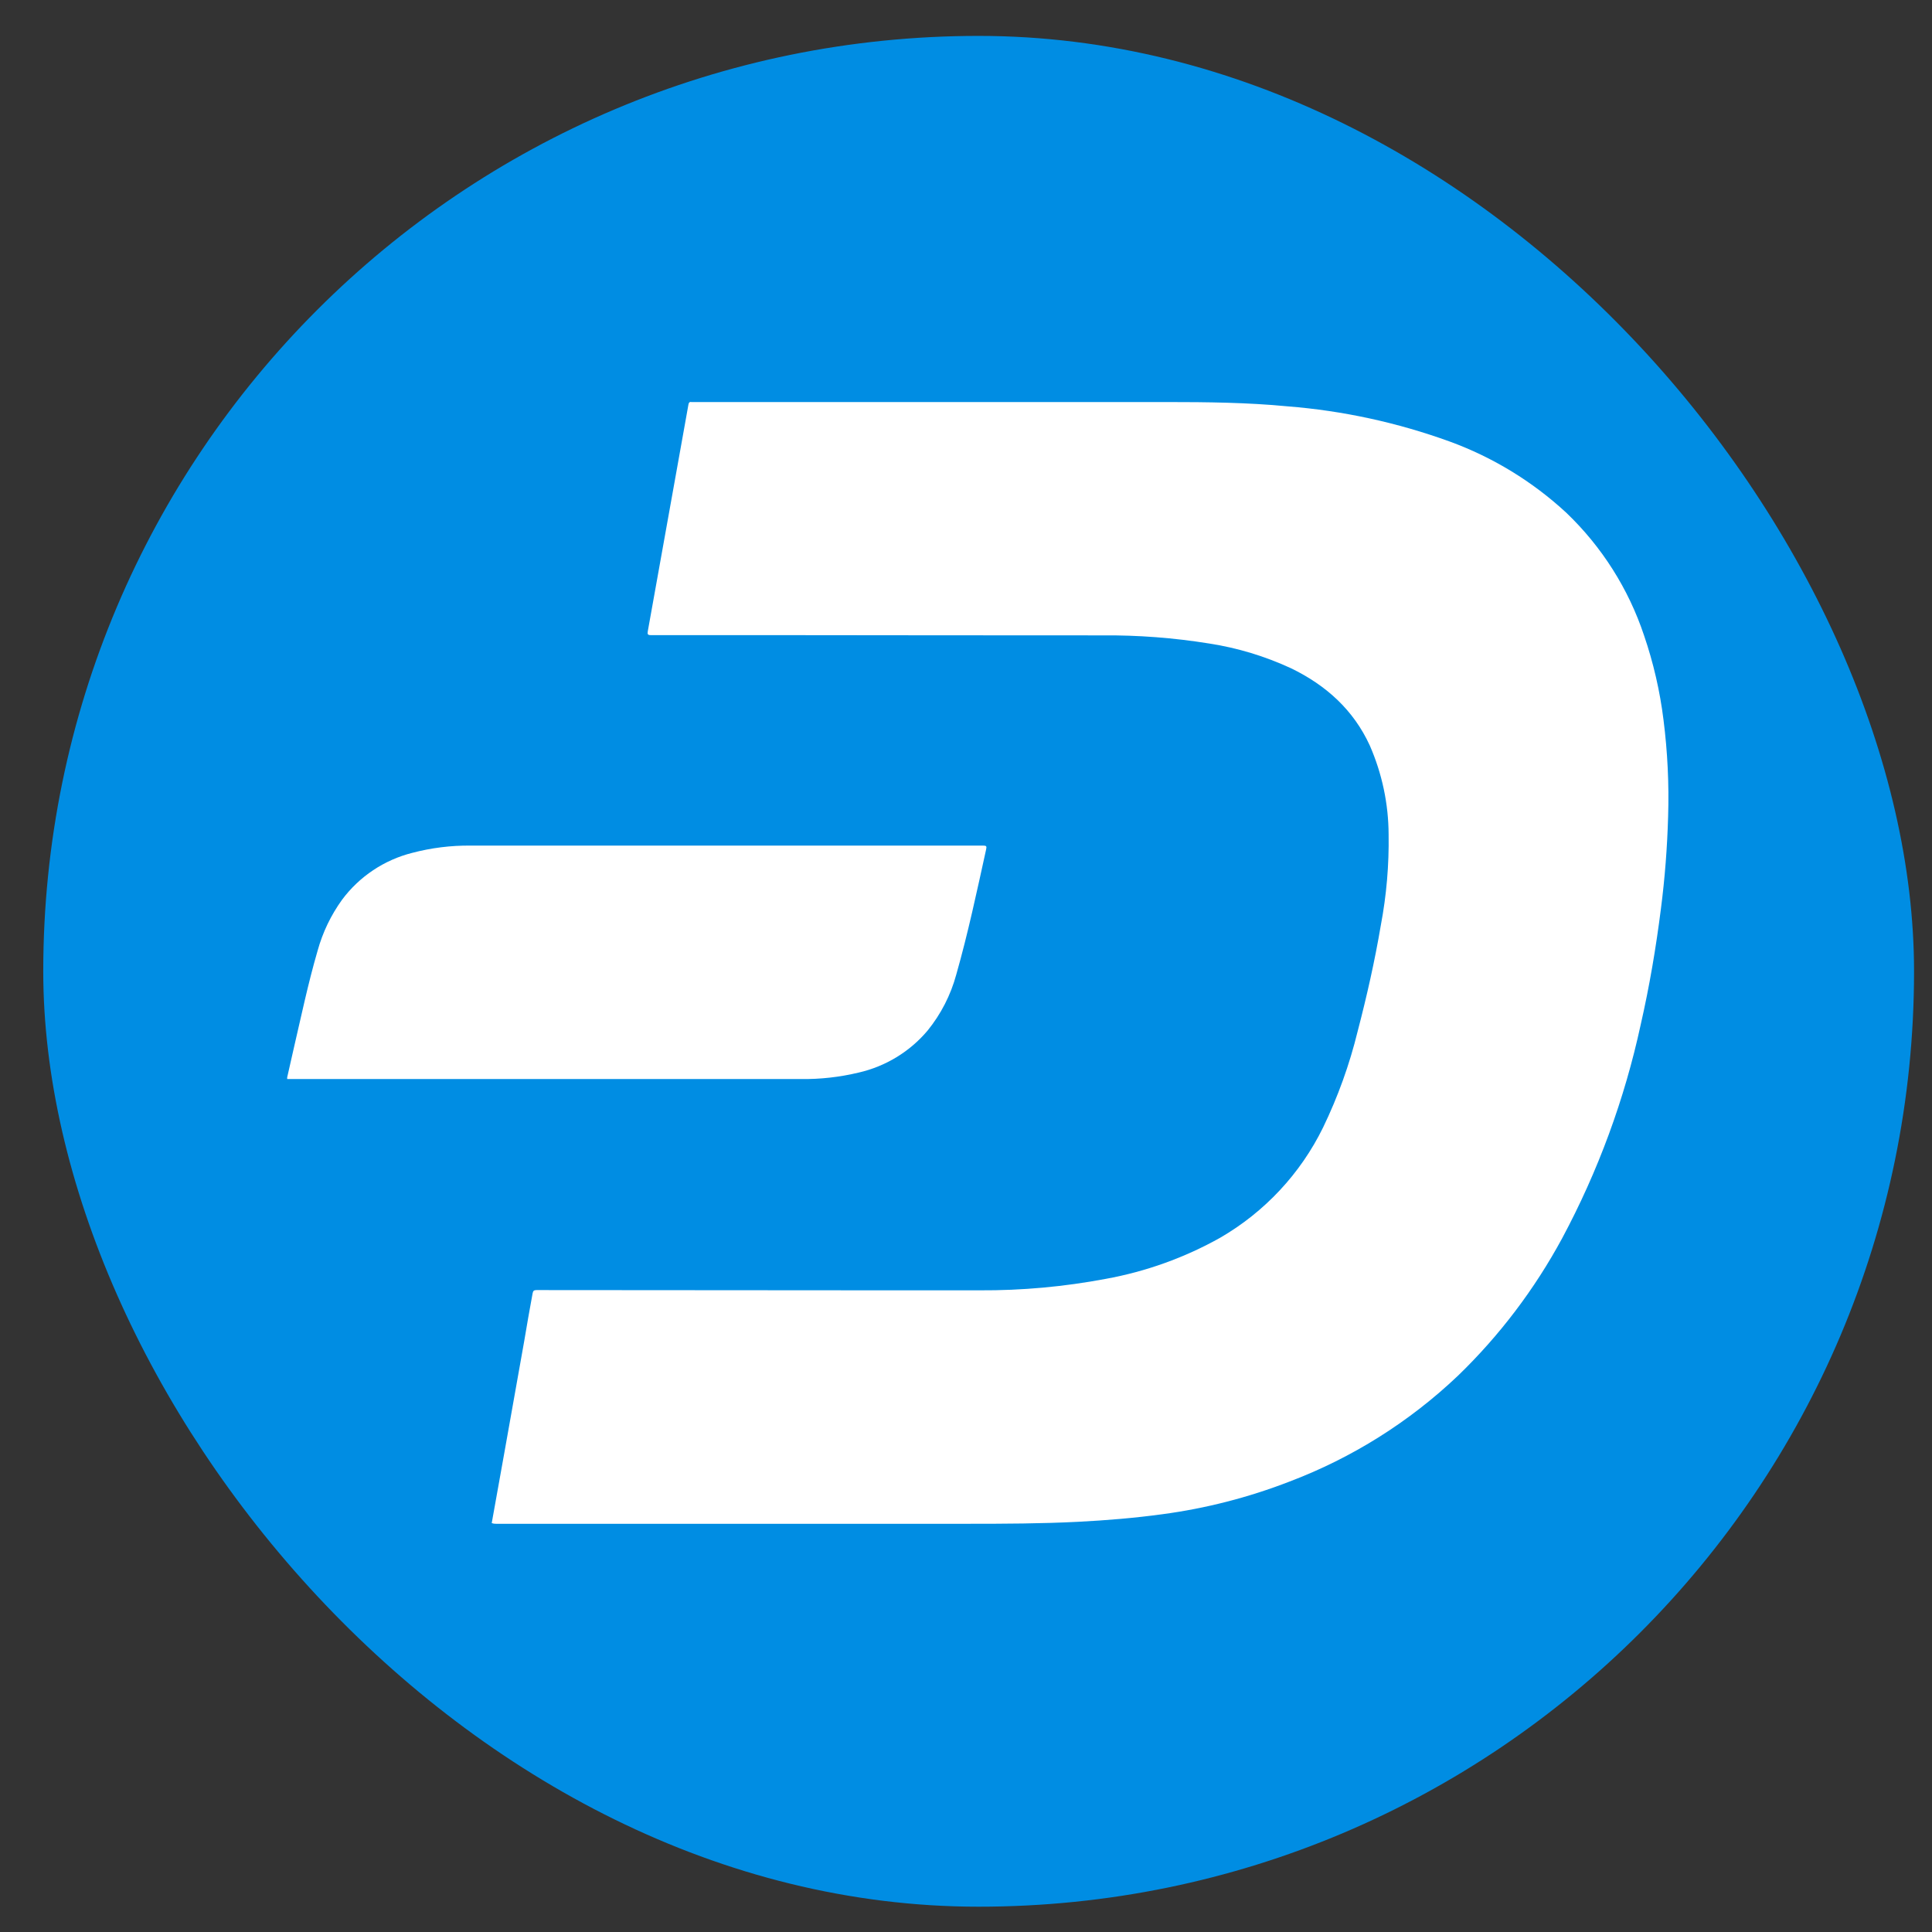 <svg width="31" height="31" viewBox="0 0 31 31" fill="none" xmlns="http://www.w3.org/2000/svg">
<rect x="0" y="0" width="31" height="31" fill="#333333" stroke="none"/>
<rect x="0.694" y="0.576" width="30.018" height="30.018" rx="15.009" fill="#008DE3"/>
<g clip-path="url(#clip0_76_723)">
<path d="M4.608 17.287L4.707 16.85C4.831 16.317 4.943 15.78 5.096 15.255C5.177 14.961 5.31 14.684 5.489 14.436C5.767 14.063 6.166 13.797 6.617 13.684C6.921 13.604 7.235 13.565 7.549 13.568C10.29 13.568 13.032 13.568 15.775 13.568C15.826 13.568 15.835 13.578 15.823 13.629C15.675 14.301 15.533 14.973 15.344 15.637C15.255 15.966 15.098 16.272 14.883 16.537C14.598 16.875 14.21 17.111 13.778 17.21C13.475 17.283 13.163 17.318 12.851 17.314C10.123 17.314 7.396 17.314 4.669 17.314H4.608V17.287Z" fill="white"/>
<path d="M7.89 24.439L8.095 23.296C8.199 22.706 8.304 22.117 8.41 21.526C8.455 21.264 8.497 21.011 8.546 20.752C8.553 20.712 8.568 20.7 8.609 20.7L14.238 20.704C14.731 20.704 15.224 20.704 15.717 20.704C16.397 20.708 17.075 20.646 17.743 20.52C18.387 20.403 19.006 20.181 19.577 19.861C20.291 19.448 20.867 18.832 21.23 18.09C21.468 17.597 21.654 17.081 21.784 16.549C21.931 15.986 22.059 15.42 22.156 14.847C22.247 14.366 22.289 13.878 22.281 13.388C22.279 12.898 22.176 12.413 21.98 11.964C21.718 11.391 21.276 10.994 20.714 10.722C20.298 10.53 19.858 10.396 19.405 10.326C18.836 10.234 18.26 10.19 17.684 10.195C15.915 10.195 14.146 10.193 12.377 10.191C11.733 10.191 11.087 10.191 10.443 10.191C10.393 10.191 10.386 10.176 10.394 10.13C10.546 9.289 10.697 8.446 10.847 7.604C10.914 7.234 10.98 6.863 11.046 6.493C11.051 6.464 11.06 6.445 11.094 6.451C11.107 6.452 11.121 6.452 11.134 6.451C13.664 6.451 16.194 6.451 18.724 6.451C19.37 6.451 20.016 6.458 20.66 6.52C21.547 6.59 22.42 6.78 23.257 7.083C23.952 7.336 24.591 7.726 25.134 8.229C25.703 8.774 26.131 9.449 26.38 10.197C26.53 10.636 26.635 11.09 26.692 11.552C26.757 12.065 26.782 12.582 26.766 13.099C26.752 13.596 26.714 14.091 26.65 14.584C26.571 15.208 26.466 15.828 26.326 16.441C26.067 17.637 25.643 18.791 25.065 19.87C24.624 20.685 24.062 21.428 23.396 22.072C22.616 22.814 21.696 23.392 20.69 23.773C20.032 24.028 19.347 24.204 18.648 24.297C18.2 24.358 17.75 24.395 17.298 24.418C16.709 24.448 16.12 24.45 15.531 24.45H7.958C7.935 24.451 7.912 24.447 7.89 24.439Z" fill="white"/>
</g>
<defs>
<clipPath id="clip0_76_723">
<rect width="22.163" height="17.997" fill="white" transform="translate(4.609 6.449)"/>
</clipPath>
</defs>
</svg>
